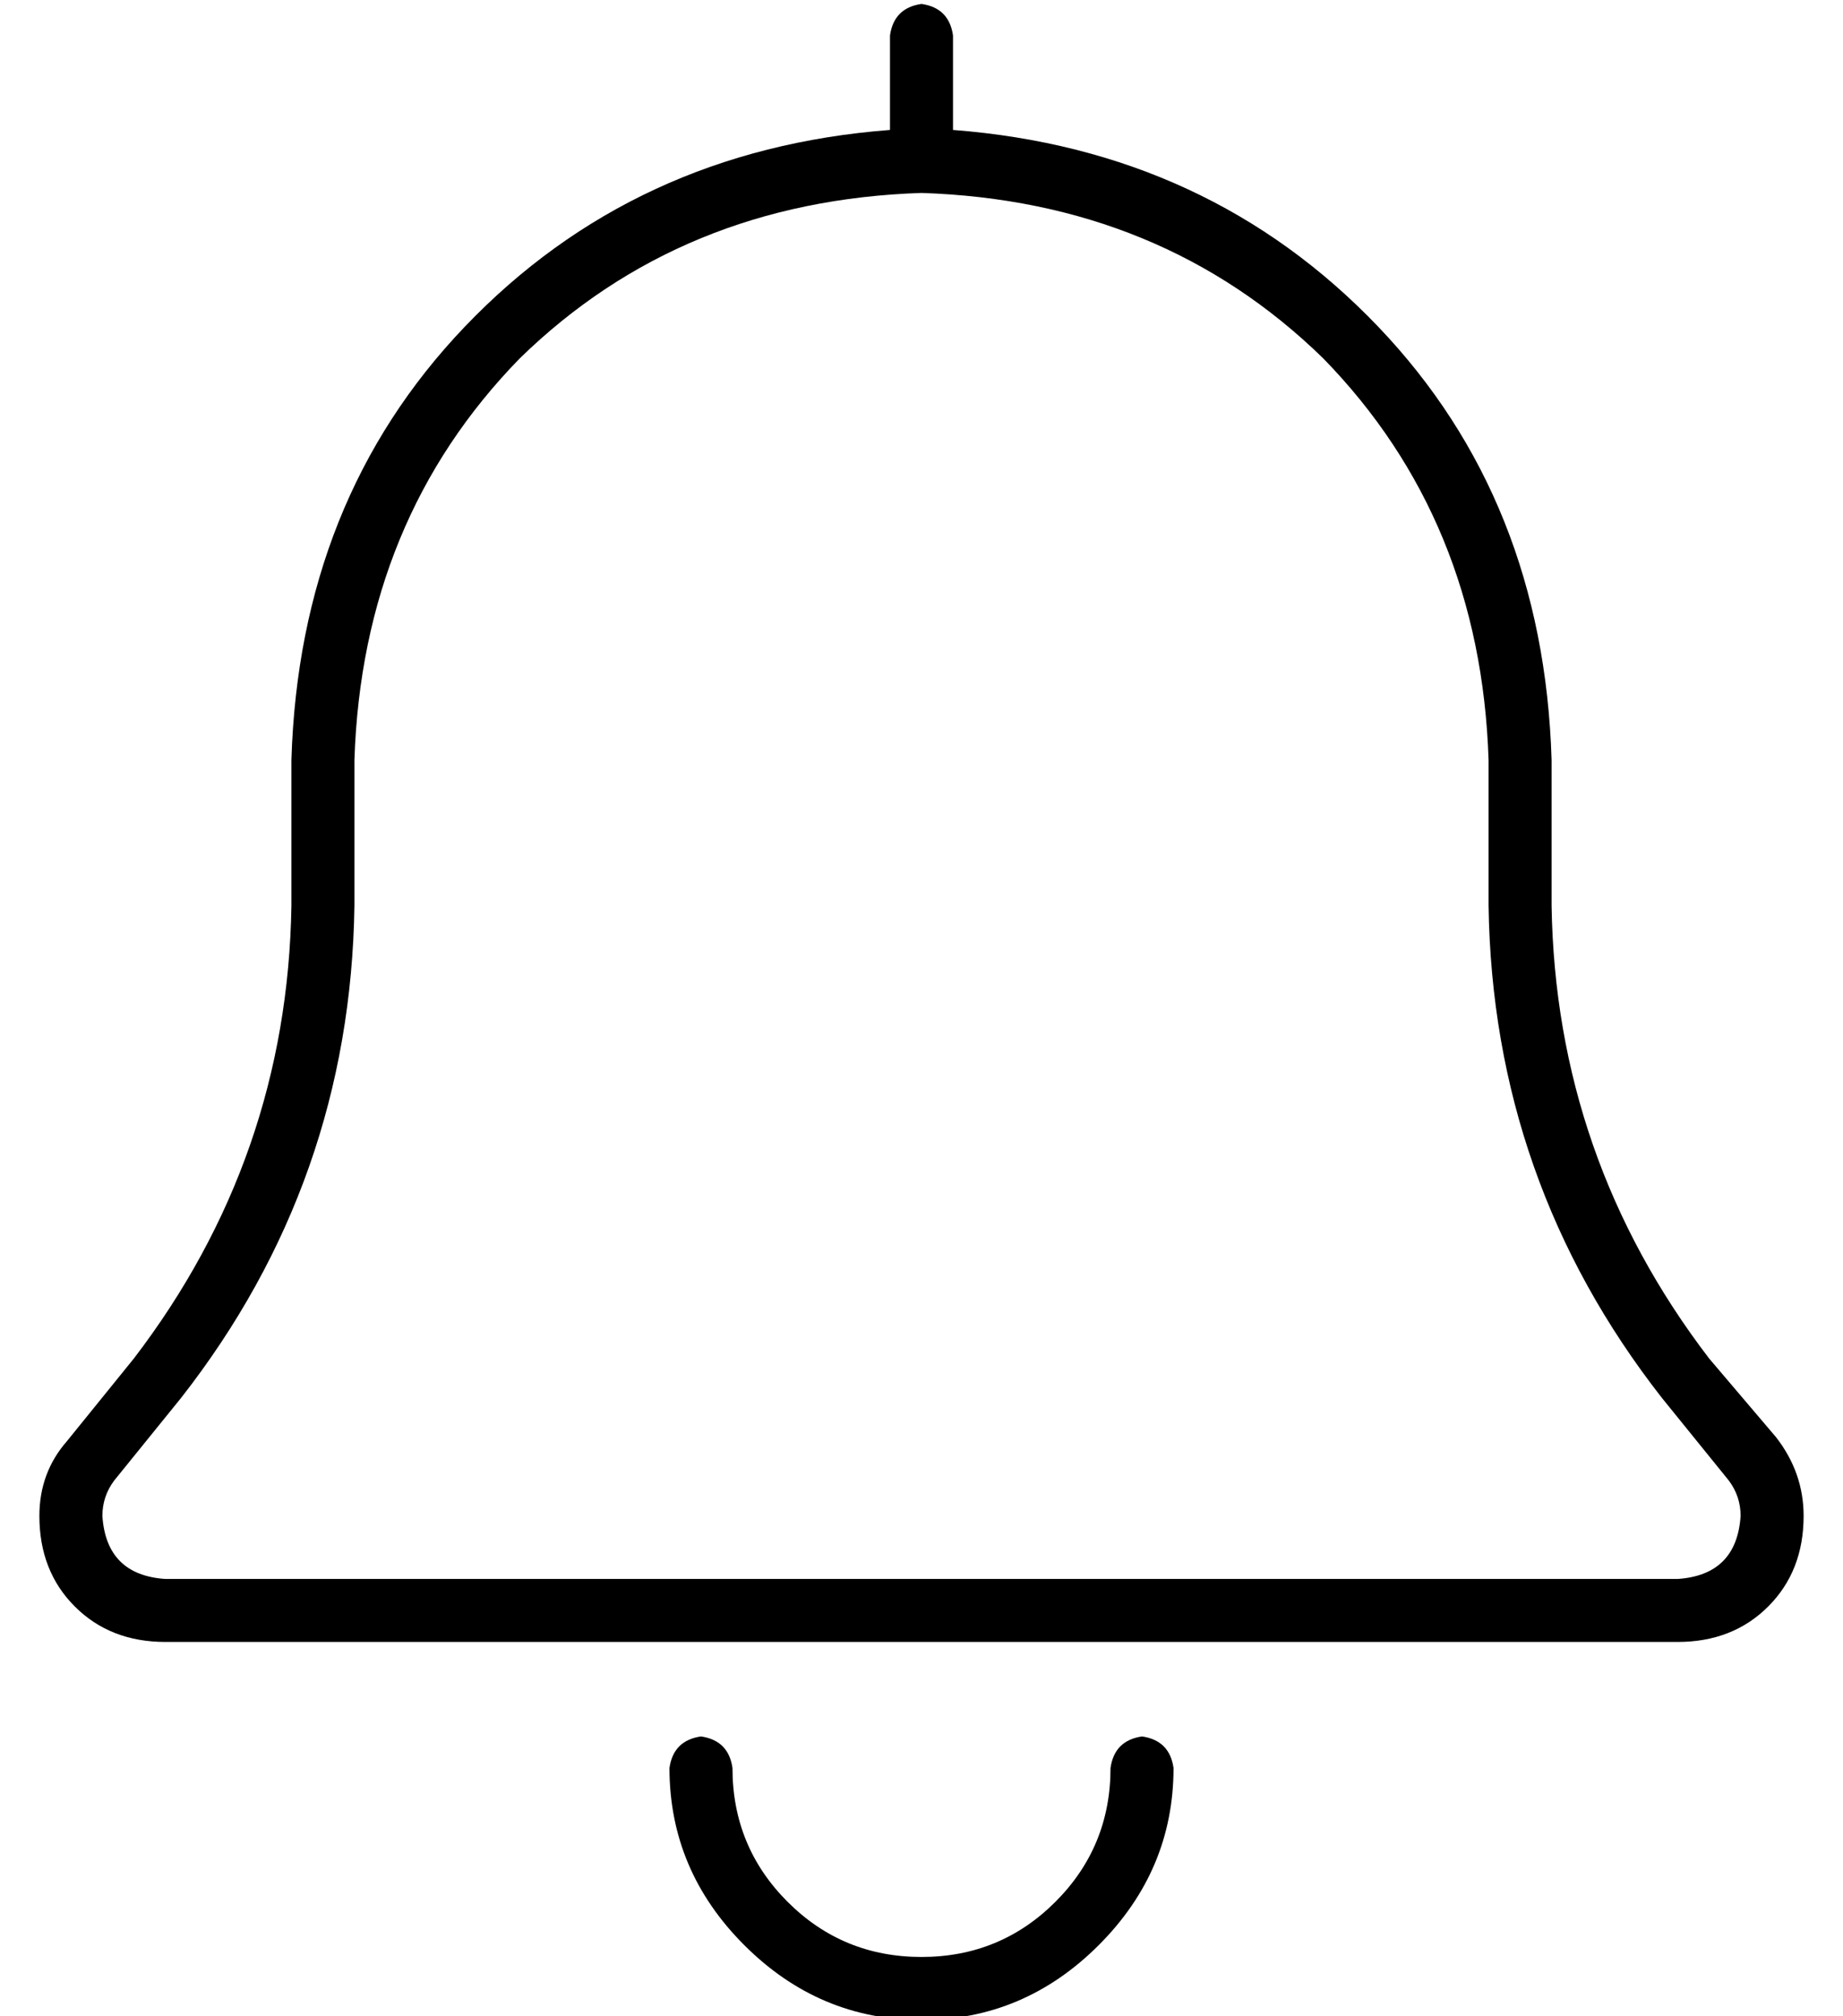 <?xml version="1.0" standalone="no"?>
<!DOCTYPE svg PUBLIC "-//W3C//DTD SVG 1.1//EN" "http://www.w3.org/Graphics/SVG/1.1/DTD/svg11.dtd" >
<svg xmlns="http://www.w3.org/2000/svg" xmlns:xlink="http://www.w3.org/1999/xlink" version="1.1" viewBox="-10 -40 468 512">
   <path fill="currentColor"
d="M216 -31q1 -7 8 -8q7 1 8 8v24v0v0v0q65 5 108 50q42 44 44 110v37v0q1 64 40 115l17 20v0q7 9 7 20q0 14 -9 23t-23 9h-384v0q-14 0 -23 -9t-9 -23q0 -11 7 -19l17 -21v0q39 -51 40 -115v-37v0q2 -66 44 -110q43 -45 108 -50v0v0v-24v0zM224 9q-61 2 -102 42v0v0
q-40 41 -42 102v37v0q-1 70 -44 125l-17 21v0q-3 4 -3 9q1 15 16 16h384v0q15 -1 16 -16q0 -5 -3 -9l-17 -21v0q-43 -55 -44 -125v-37v0q-2 -61 -42 -102q-41 -40 -102 -42v0zM176 409q0 20 14 34t34 14t34 -14t14 -34q1 -7 8 -8q7 1 8 8q0 26 -19 45t-45 19t-45 -19
t-19 -45q1 -7 8 -8q7 1 8 8v0z" />
</svg>

